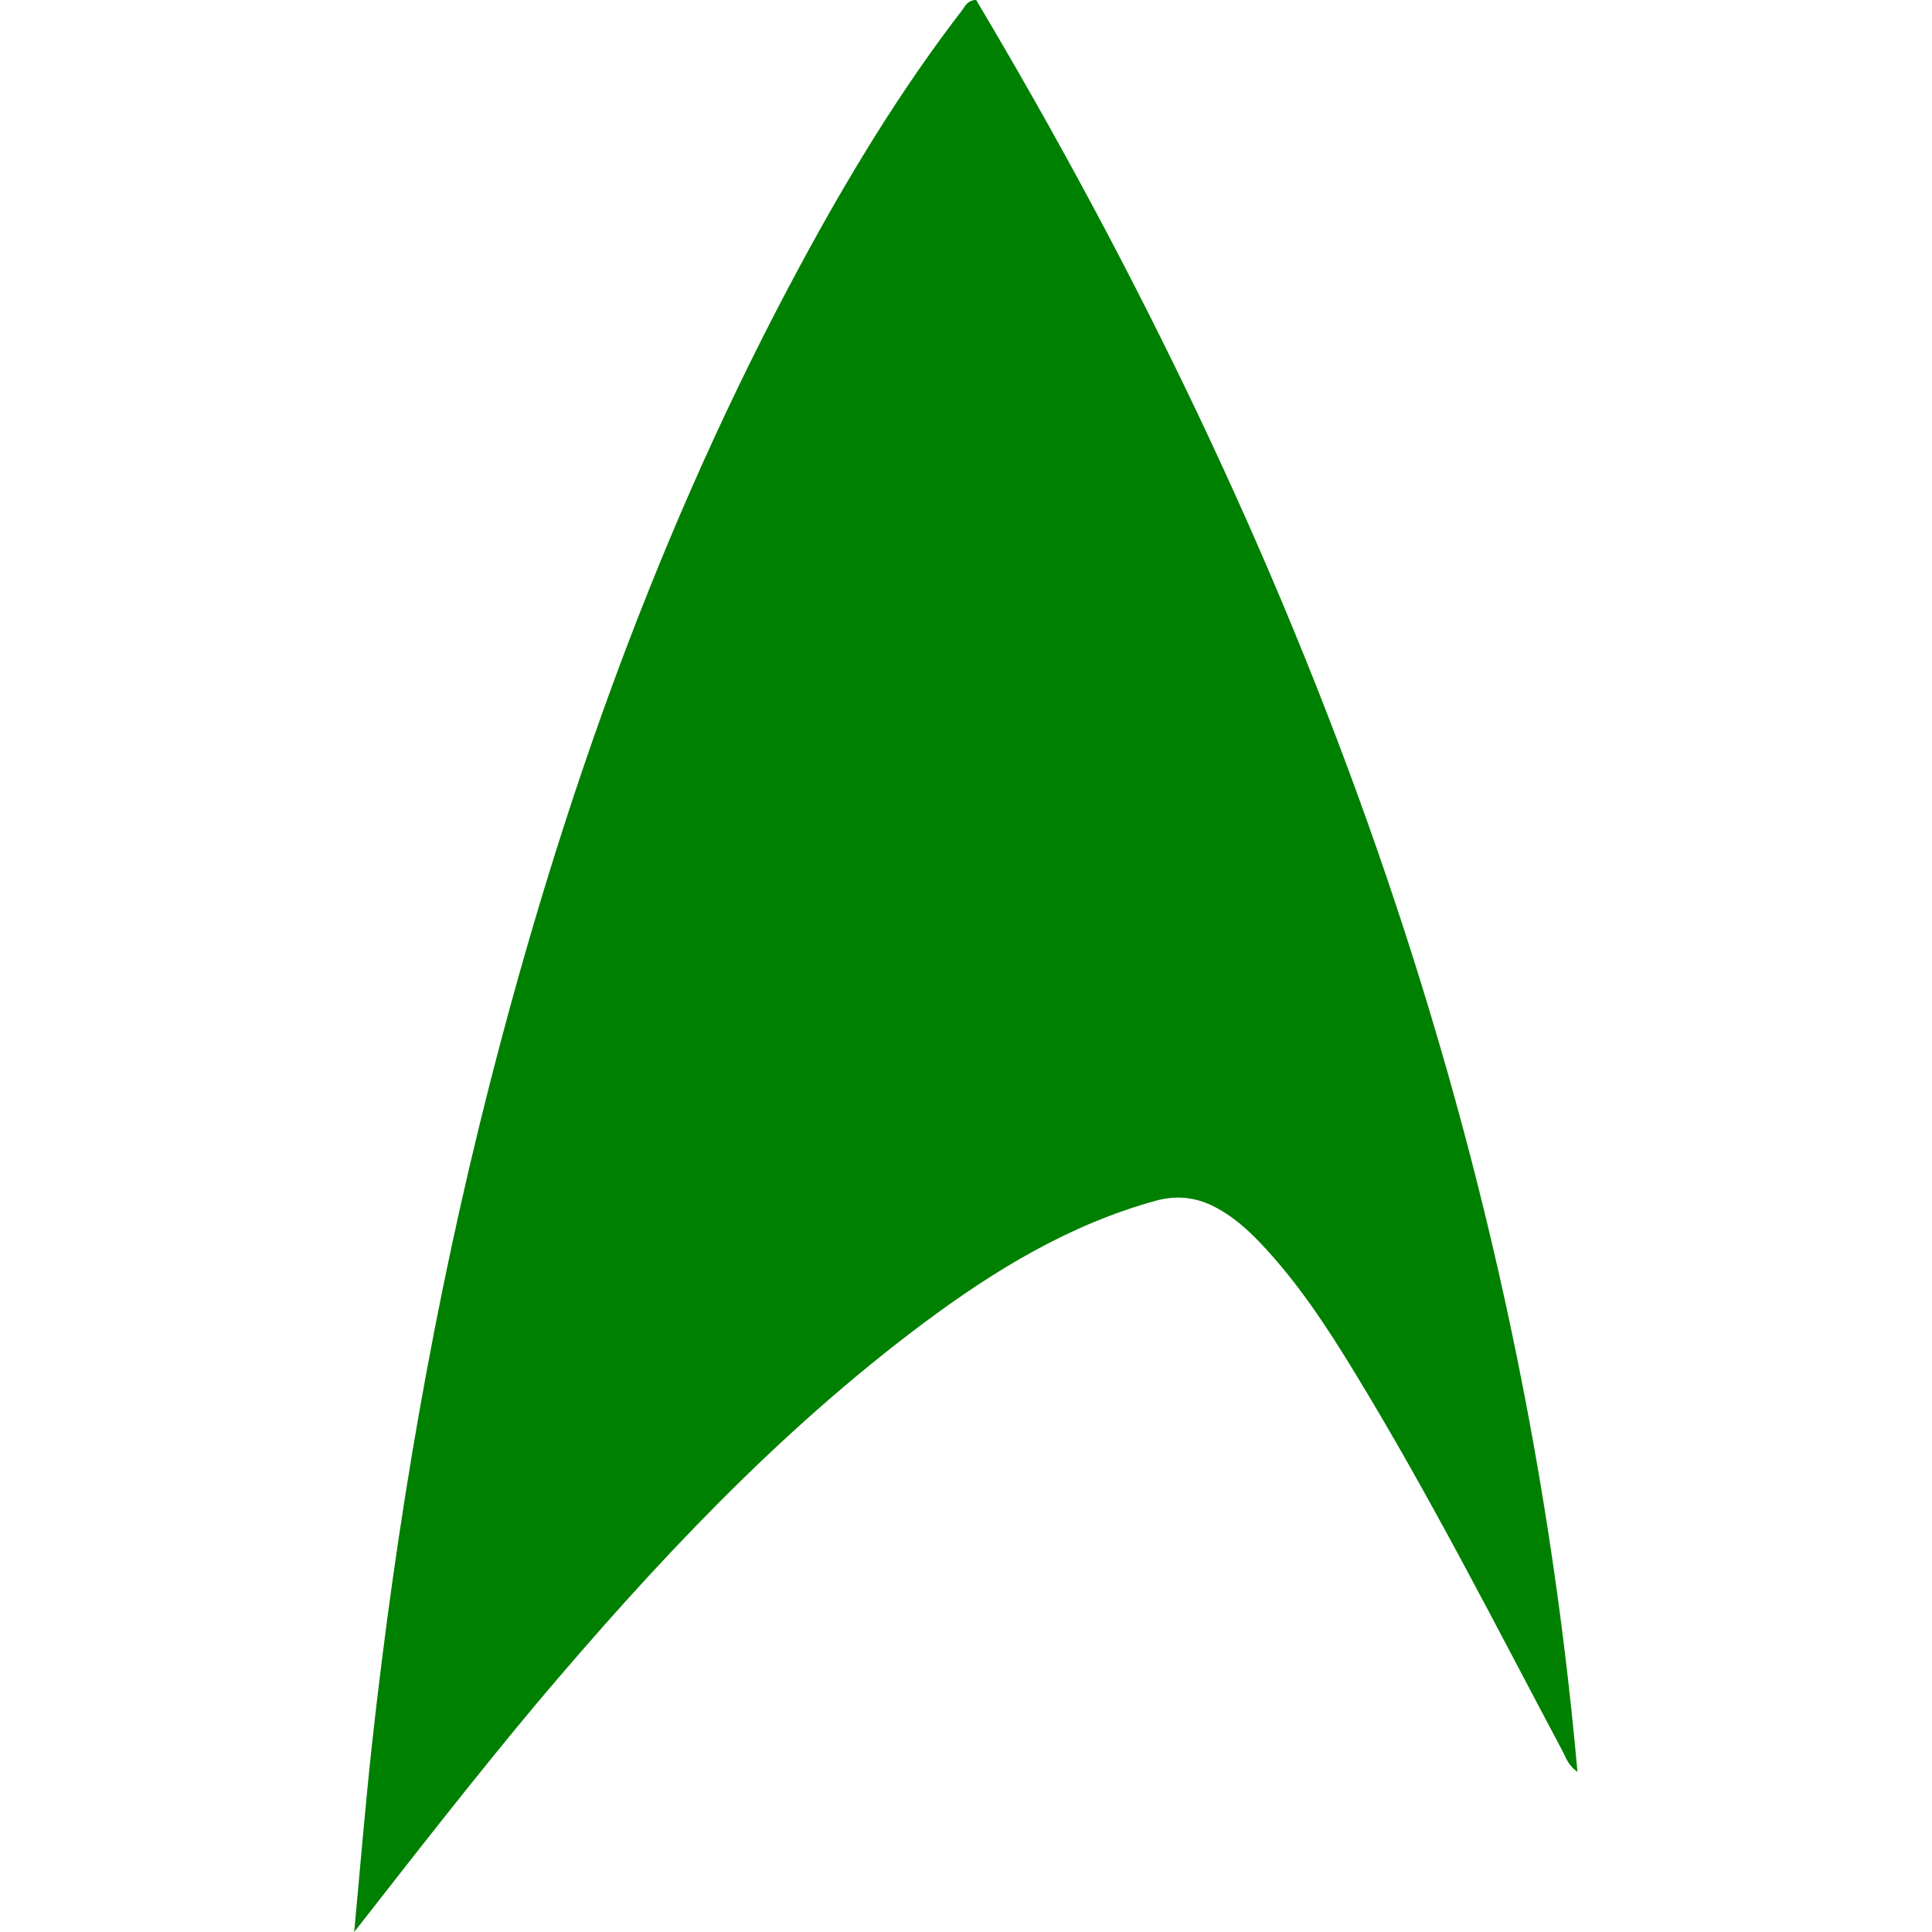 <svg version="1.1" x="0px" y="0px" viewBox="0 0 600 600" xmlns="http://www.w3.org/2000/svg" xmlns:xlink="http://www.w3.org/1999/xlink">
	<path fill="green" class="st0" d="M110,600c1.8-19.4,3.4-38.7,5.5-58.1c7.6-69.1,19.3-137.5,36.5-204.9c22.6-88.6,53.1-174.2,96.7-254.9 c14.9-27.6,31.1-54.3,50.3-79.2c0.8-1.1,1.3-2.6,4.1-3c101.1,169.8,169,351,186.8,550.4c-3-2.2-3.6-4.5-4.6-6.4 c-21-39.5-41.2-79.3-64.5-117.5c-8.7-14.3-17.8-28.2-29.4-40.4c-4.1-4.3-8.5-8.2-13.8-11c-5.8-3.1-11.8-3.9-18.3-2.2 c-27.1,7.4-50.5,21.7-72.6,38.2c-45.2,33.8-83.4,74.7-119.6,117.5C147.6,551.8,129,575.7,110,600z"/>
</svg>
